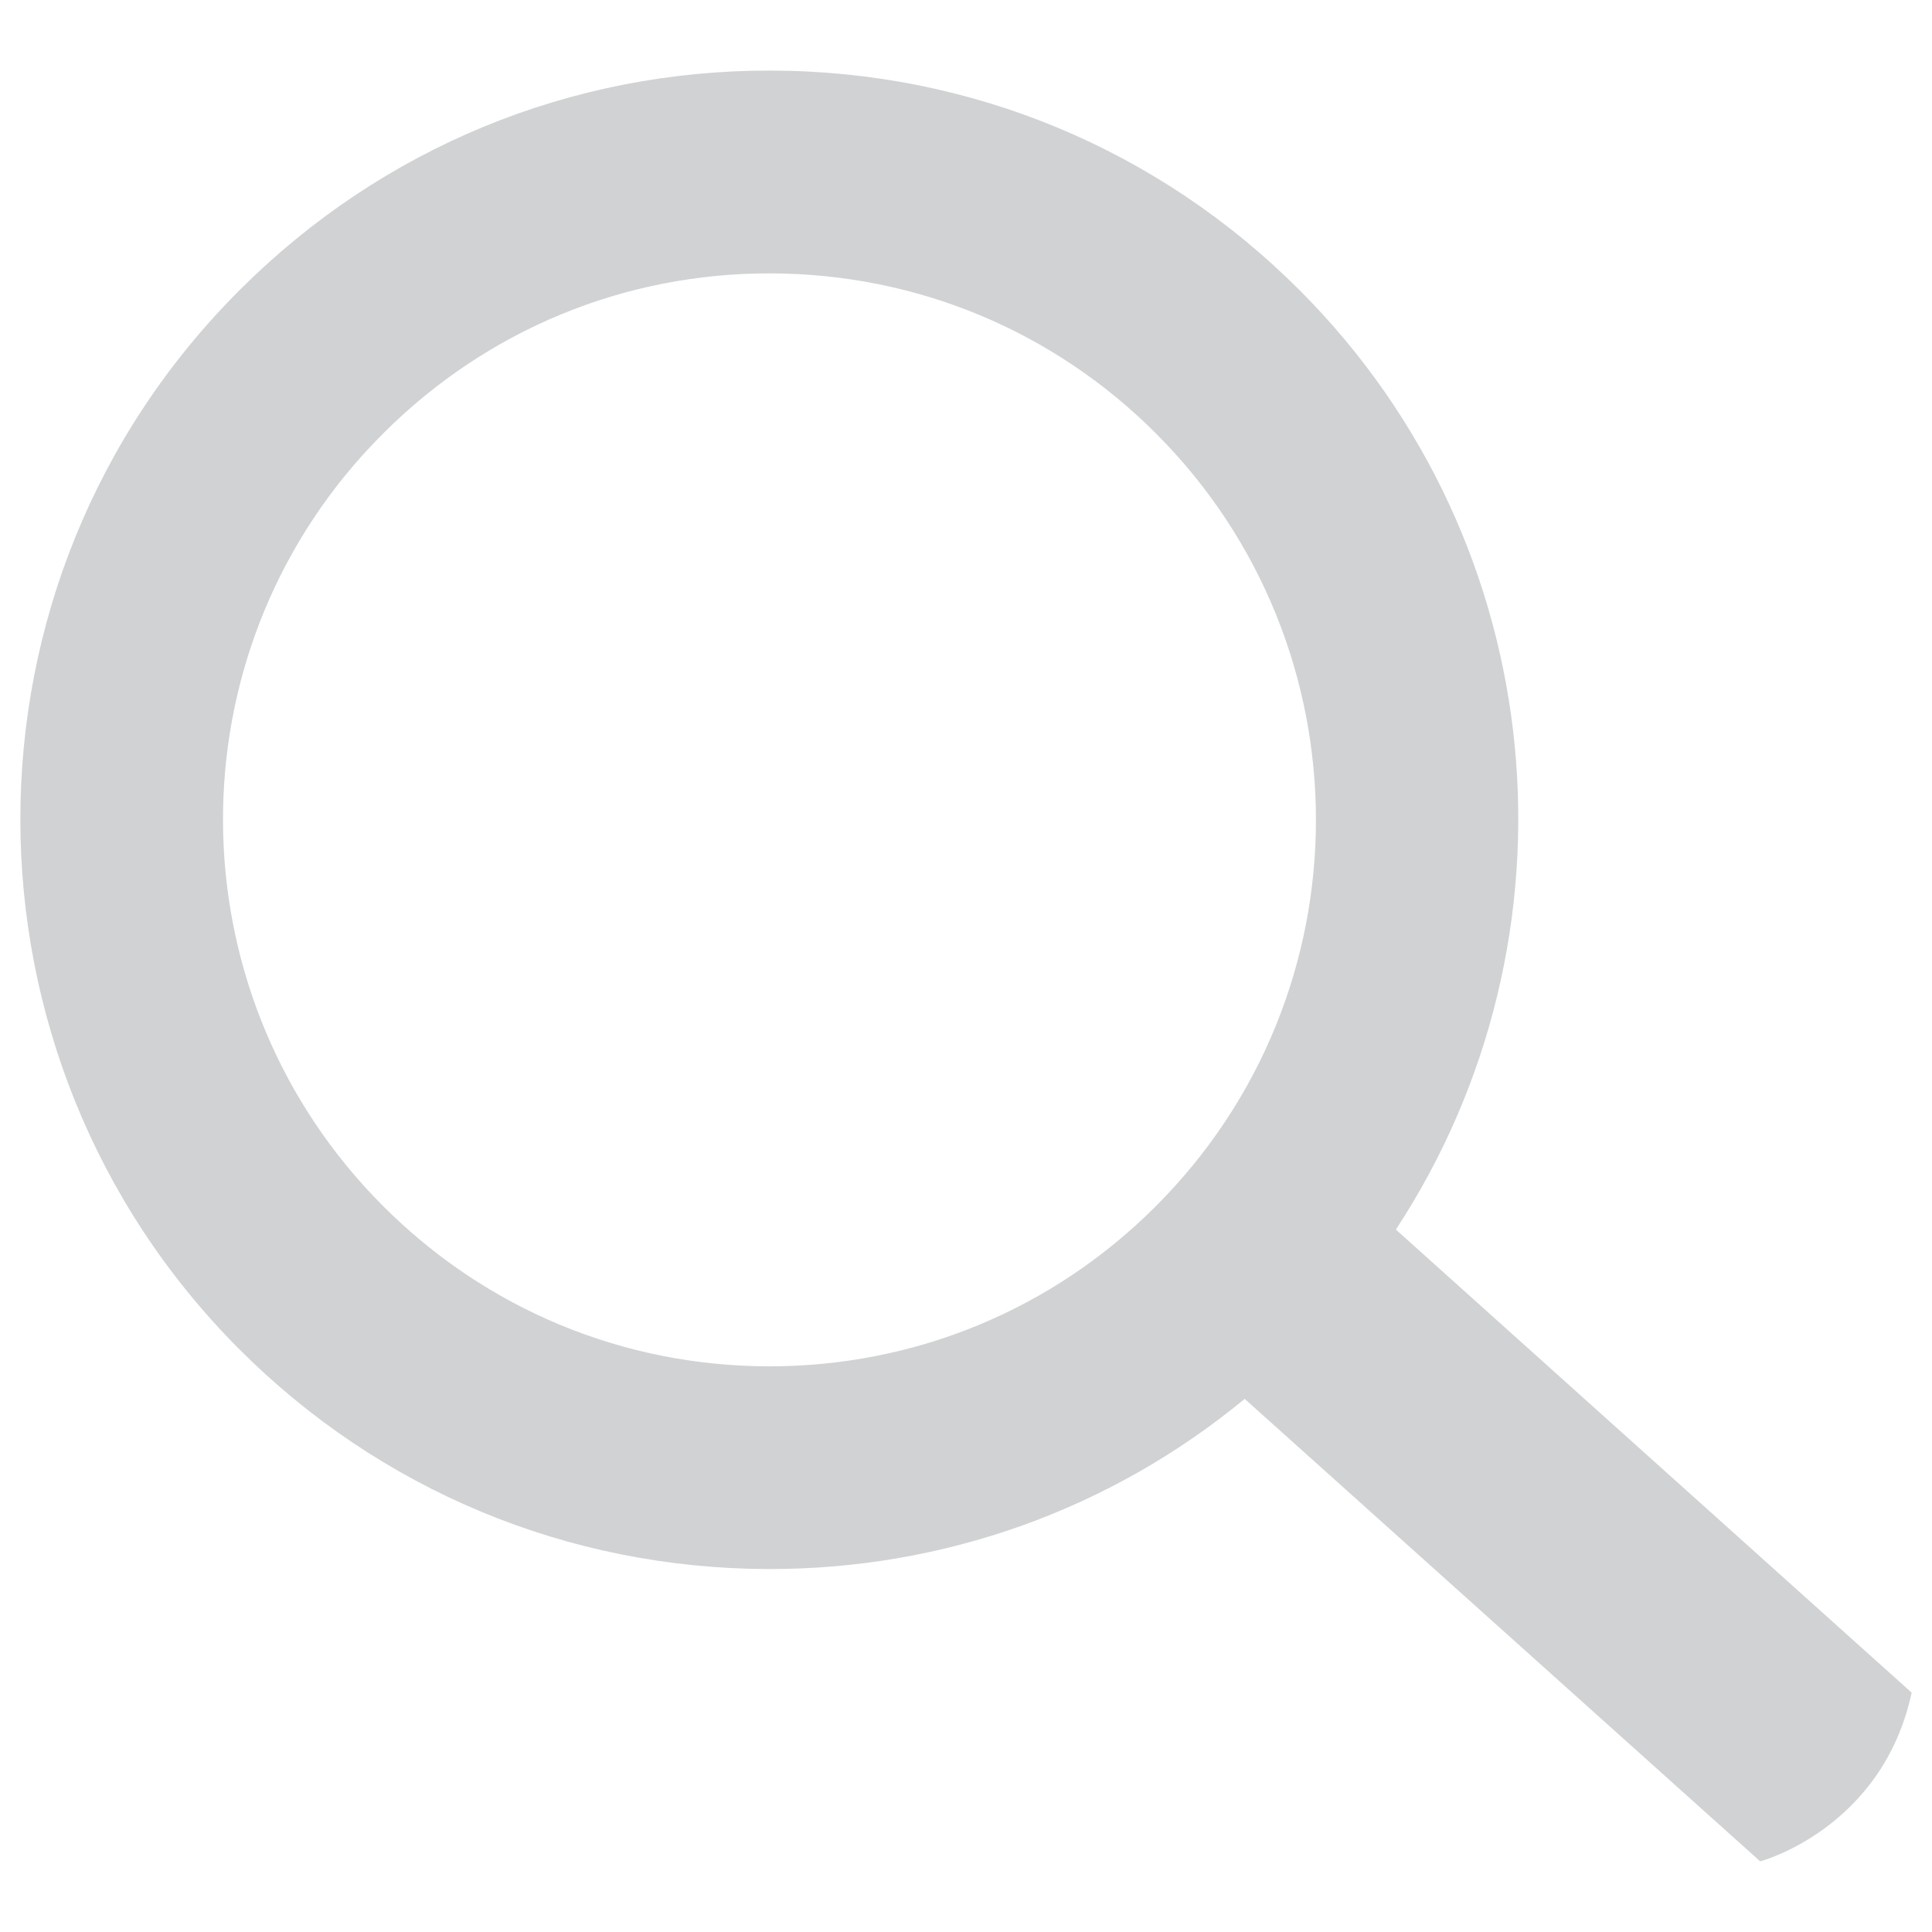 <?xml version="1.0" encoding="utf-8"?>
<!-- Generator: Adobe Illustrator 16.0.4, SVG Export Plug-In . SVG Version: 6.00 Build 0)  -->
<!DOCTYPE svg PUBLIC "-//W3C//DTD SVG 1.1//EN" "http://www.w3.org/Graphics/SVG/1.1/DTD/svg11.dtd">
<svg version="1.1" id="Layer_1" xmlns="http://www.w3.org/2000/svg" xmlns:xlink="http://www.w3.org/1999/xlink" x="0px" y="0px"
	 width="36px" height="36px" viewBox="0 0 36 36" enable-background="new 0 0 36 36" xml:space="preserve">
<path fill="#D0D2D3" d="M4.444,25.126c2.633,2.643,6.138,4.101,9.868,4.111c3.279,0.007,6.385-1.112,8.881-3.171l9.606,8.618
	c0,0,2.274-0.604,2.822-3.144l-9.611-8.629c3.562-5.43,2.939-12.751-1.779-17.489c-2.633-2.643-6.135-4.099-9.865-4.107
	c-3.729-0.009-7.237,1.438-9.877,4.067C-1.004,10.841-0.962,19.696,4.444,25.126z M6.753,8.484c0.129-0.143,0.262-0.282,0.401-0.421
	c1.928-1.921,4.486-2.976,7.205-2.969c2.717,0.006,5.276,1.069,7.195,2.997c3.946,3.961,3.976,10.406-0.031,14.399
	c-1.924,1.92-4.484,2.973-7.204,2.97c-2.722-0.007-5.274-1.072-7.193-2.999C3.313,18.634,3.151,12.493,6.753,8.484z"/>
</svg>
